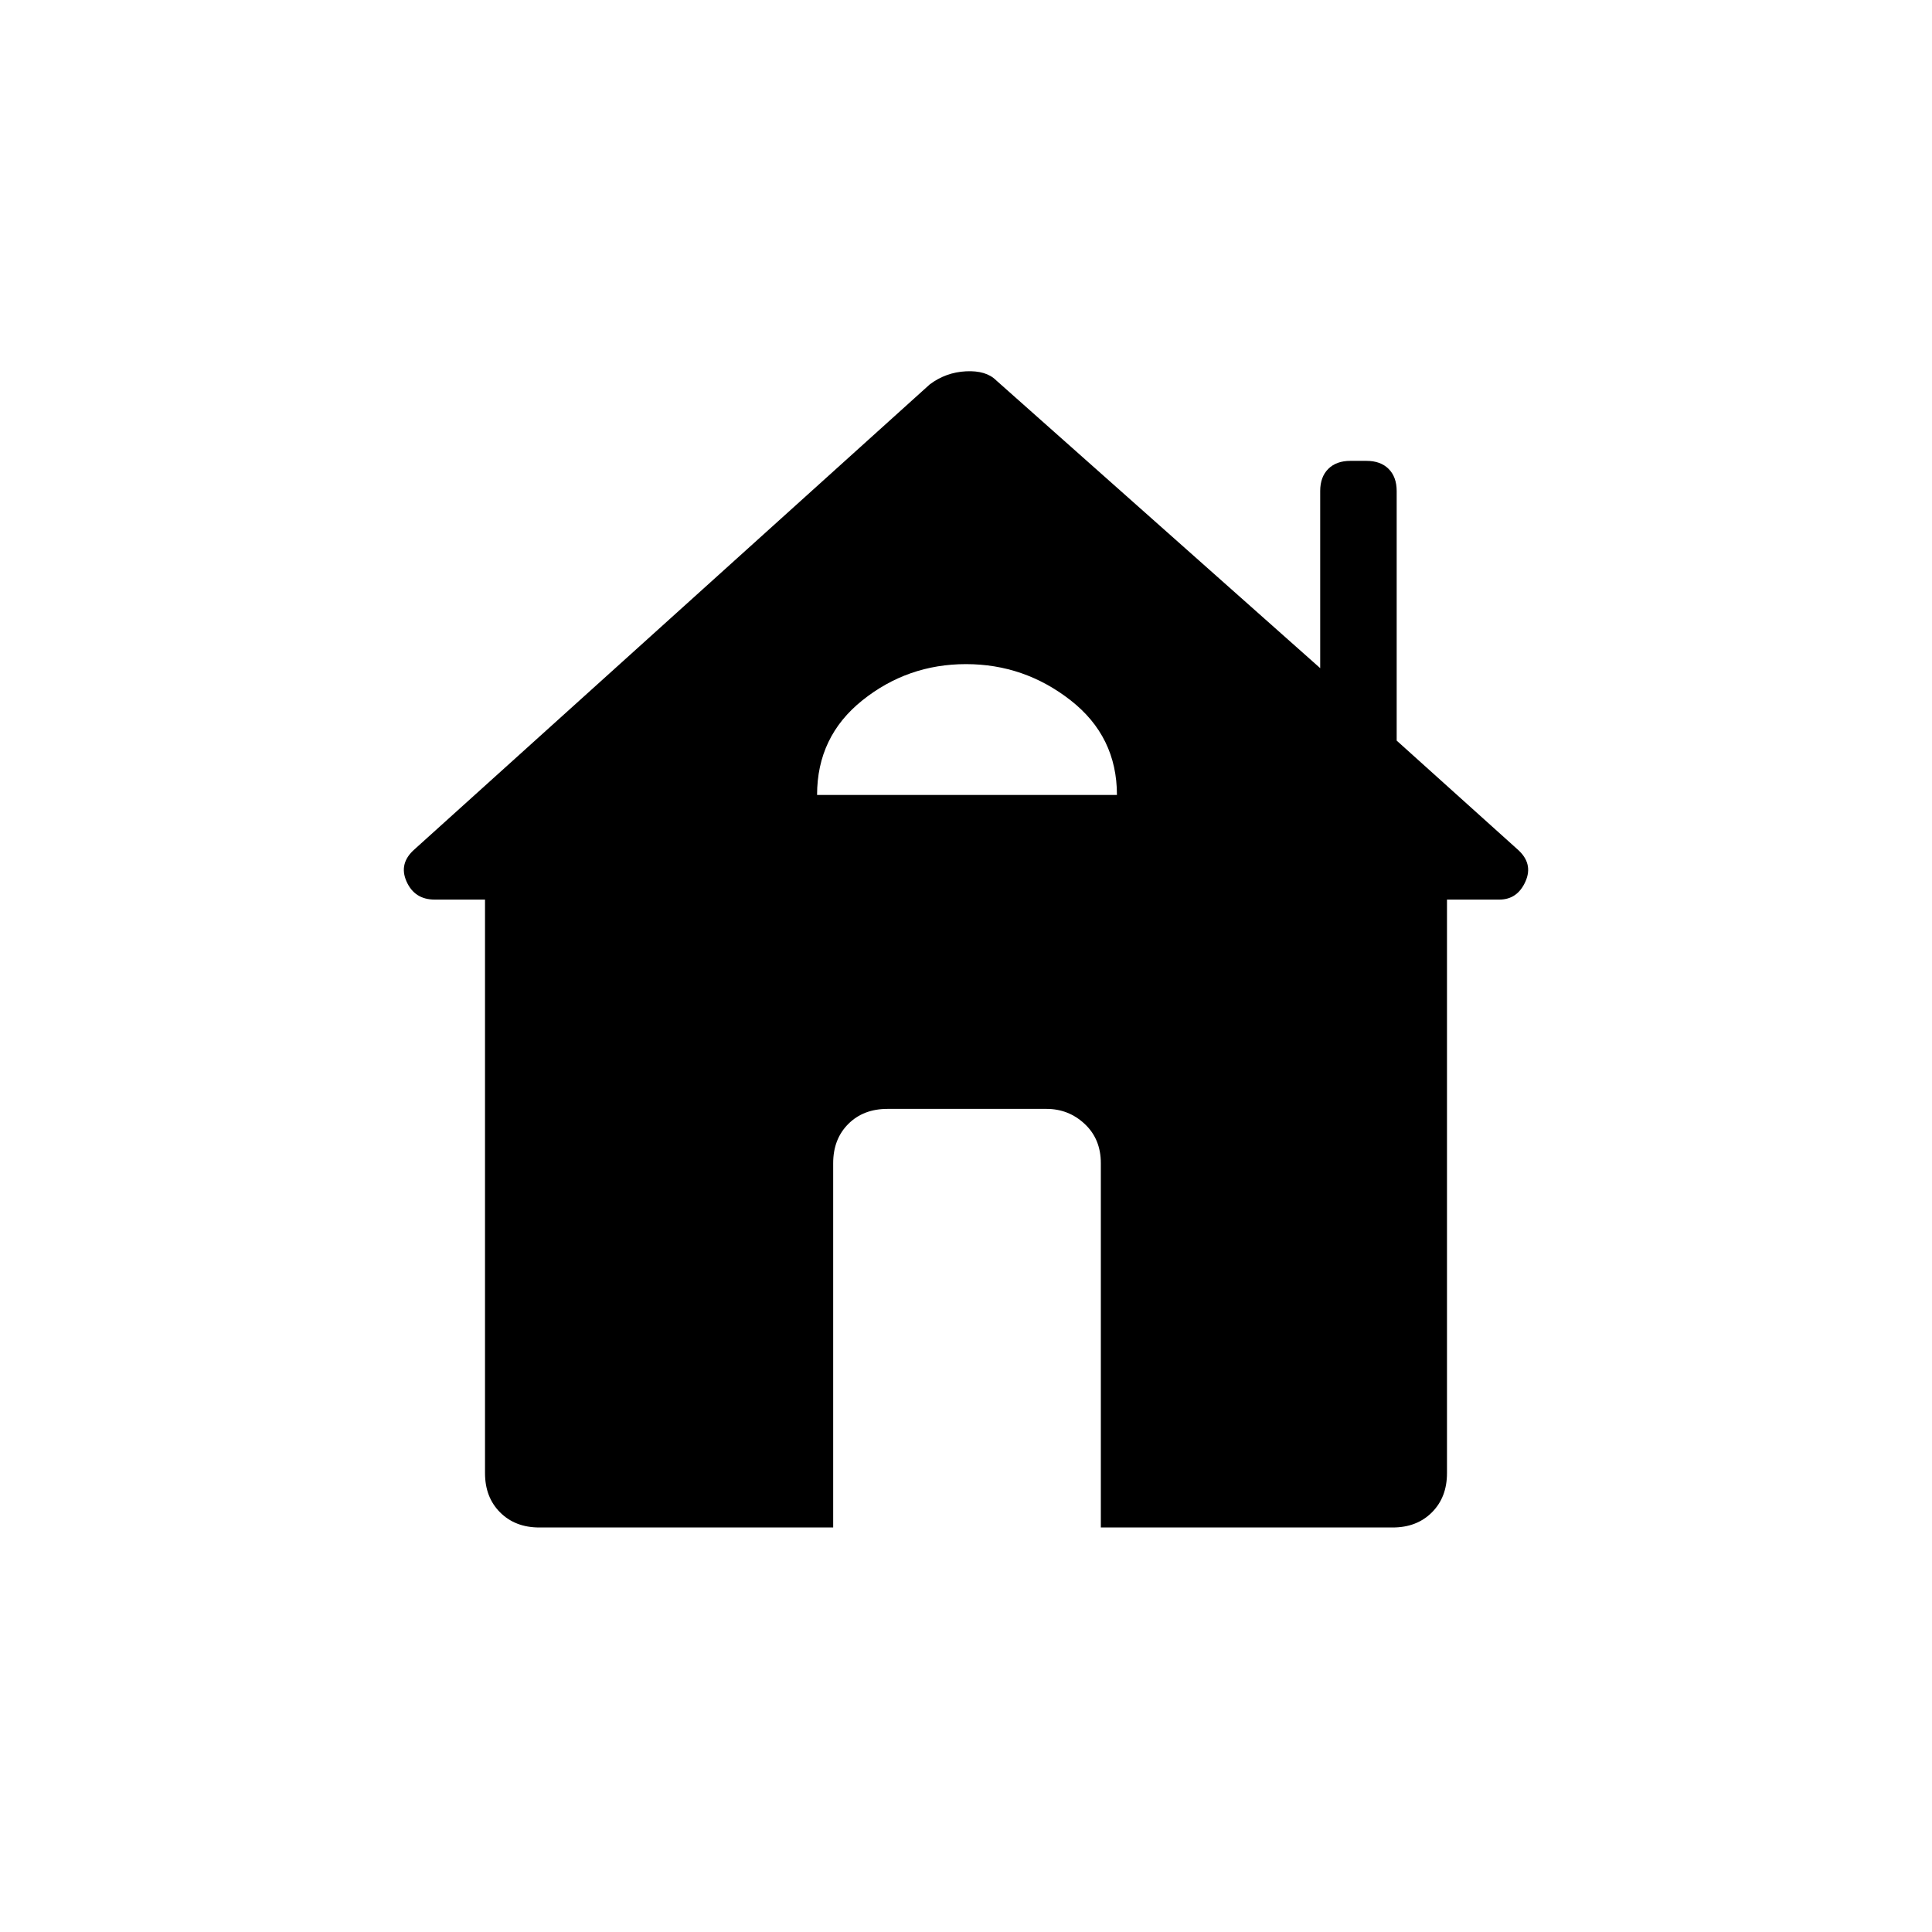 <svg xmlns="http://www.w3.org/2000/svg" height="48" width="48"><path d="M20.7 37.95H13.4Q12.8 37.95 12.425 37.575Q12.05 37.2 12.05 36.6V22.35H10.8Q10.3 22.35 10.1 21.9Q9.9 21.45 10.3 21.1L23.1 9.55Q23.5 9.25 24 9.225Q24.5 9.2 24.75 9.45L32.8 16.6V12.2Q32.8 11.85 33 11.65Q33.2 11.45 33.55 11.45H33.95Q34.3 11.45 34.5 11.65Q34.7 11.85 34.7 12.2V18.4L37.7 21.1Q38.1 21.45 37.9 21.9Q37.7 22.35 37.25 22.35H35.95V36.6Q35.95 37.2 35.575 37.575Q35.2 37.95 34.6 37.95H27.35V28.9Q27.35 28.3 26.95 27.925Q26.55 27.55 26 27.55H22.05Q21.45 27.55 21.075 27.925Q20.7 28.3 20.7 28.9ZM20.3 19.75H27.75Q27.75 18.3 26.6 17.4Q25.45 16.5 24 16.5Q22.55 16.5 21.425 17.4Q20.3 18.3 20.3 19.75Z"/></svg>